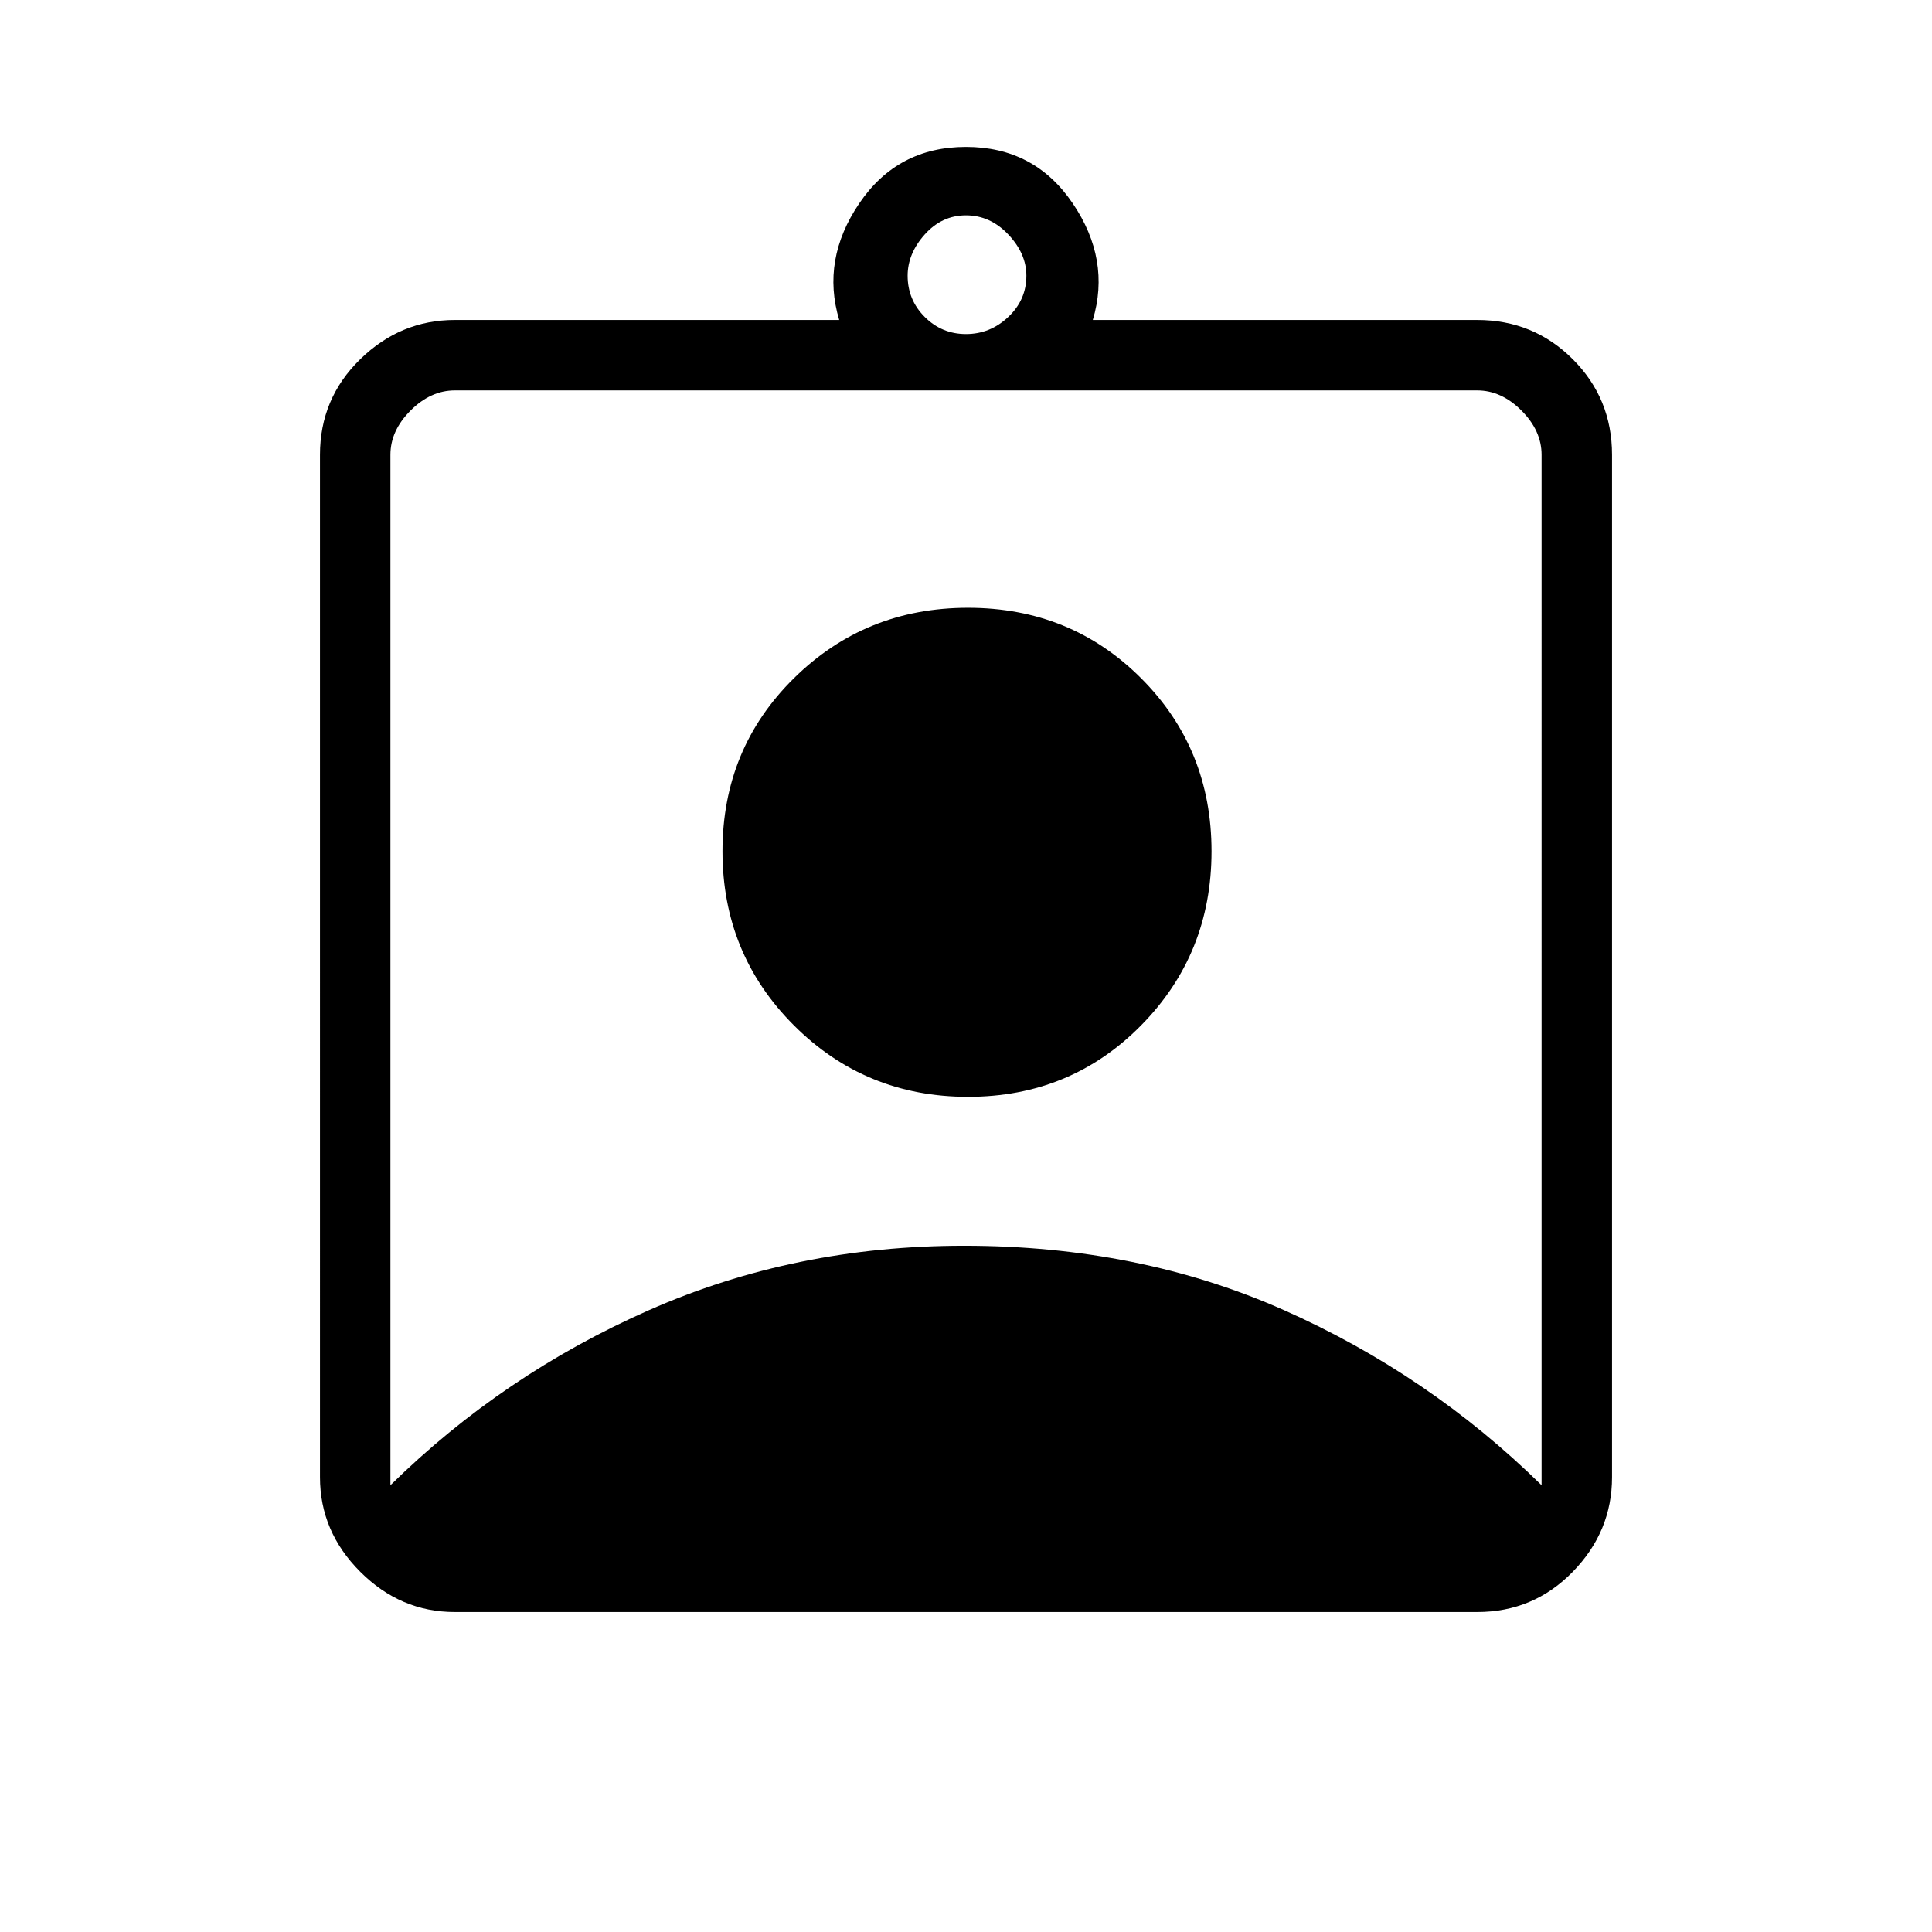 <svg xmlns="http://www.w3.org/2000/svg" height="48" width="48"><path d="M11.3 40.05q-1.35 0-2.35-1t-1-2.35V11.3q0-1.4 1-2.375 1-.975 2.35-.975h9.55q-.45-1.5.5-2.9T24 3.65q1.7 0 2.65 1.4t.5 2.9h9.55q1.4 0 2.375.975.975.975.975 2.375v25.4q0 1.35-.975 2.35t-2.375 1ZM24 8.3q.6 0 1.05-.425.45-.425.45-1.025 0-.55-.45-1.025Q24.6 5.35 24 5.35q-.6 0-1.025.475-.425.475-.425 1.025 0 .6.425 1.025Q23.4 8.3 24 8.3ZM9.7 36.9q2.8-2.75 6.425-4.35 3.625-1.6 7.825-1.6 4.35 0 7.95 1.6 3.6 1.6 6.4 4.35V11.3q0-.6-.5-1.1-.5-.5-1.1-.5H11.3q-.6 0-1.1.5-.5.5-.5 1.1Zm14.35-9.65q-2.55 0-4.325-1.775Q17.95 23.7 17.95 21.15q0-2.55 1.775-4.3t4.325-1.75q2.55 0 4.3 1.75t1.75 4.3q0 2.55-1.75 4.325-1.75 1.775-4.3 1.775Z"/></svg>